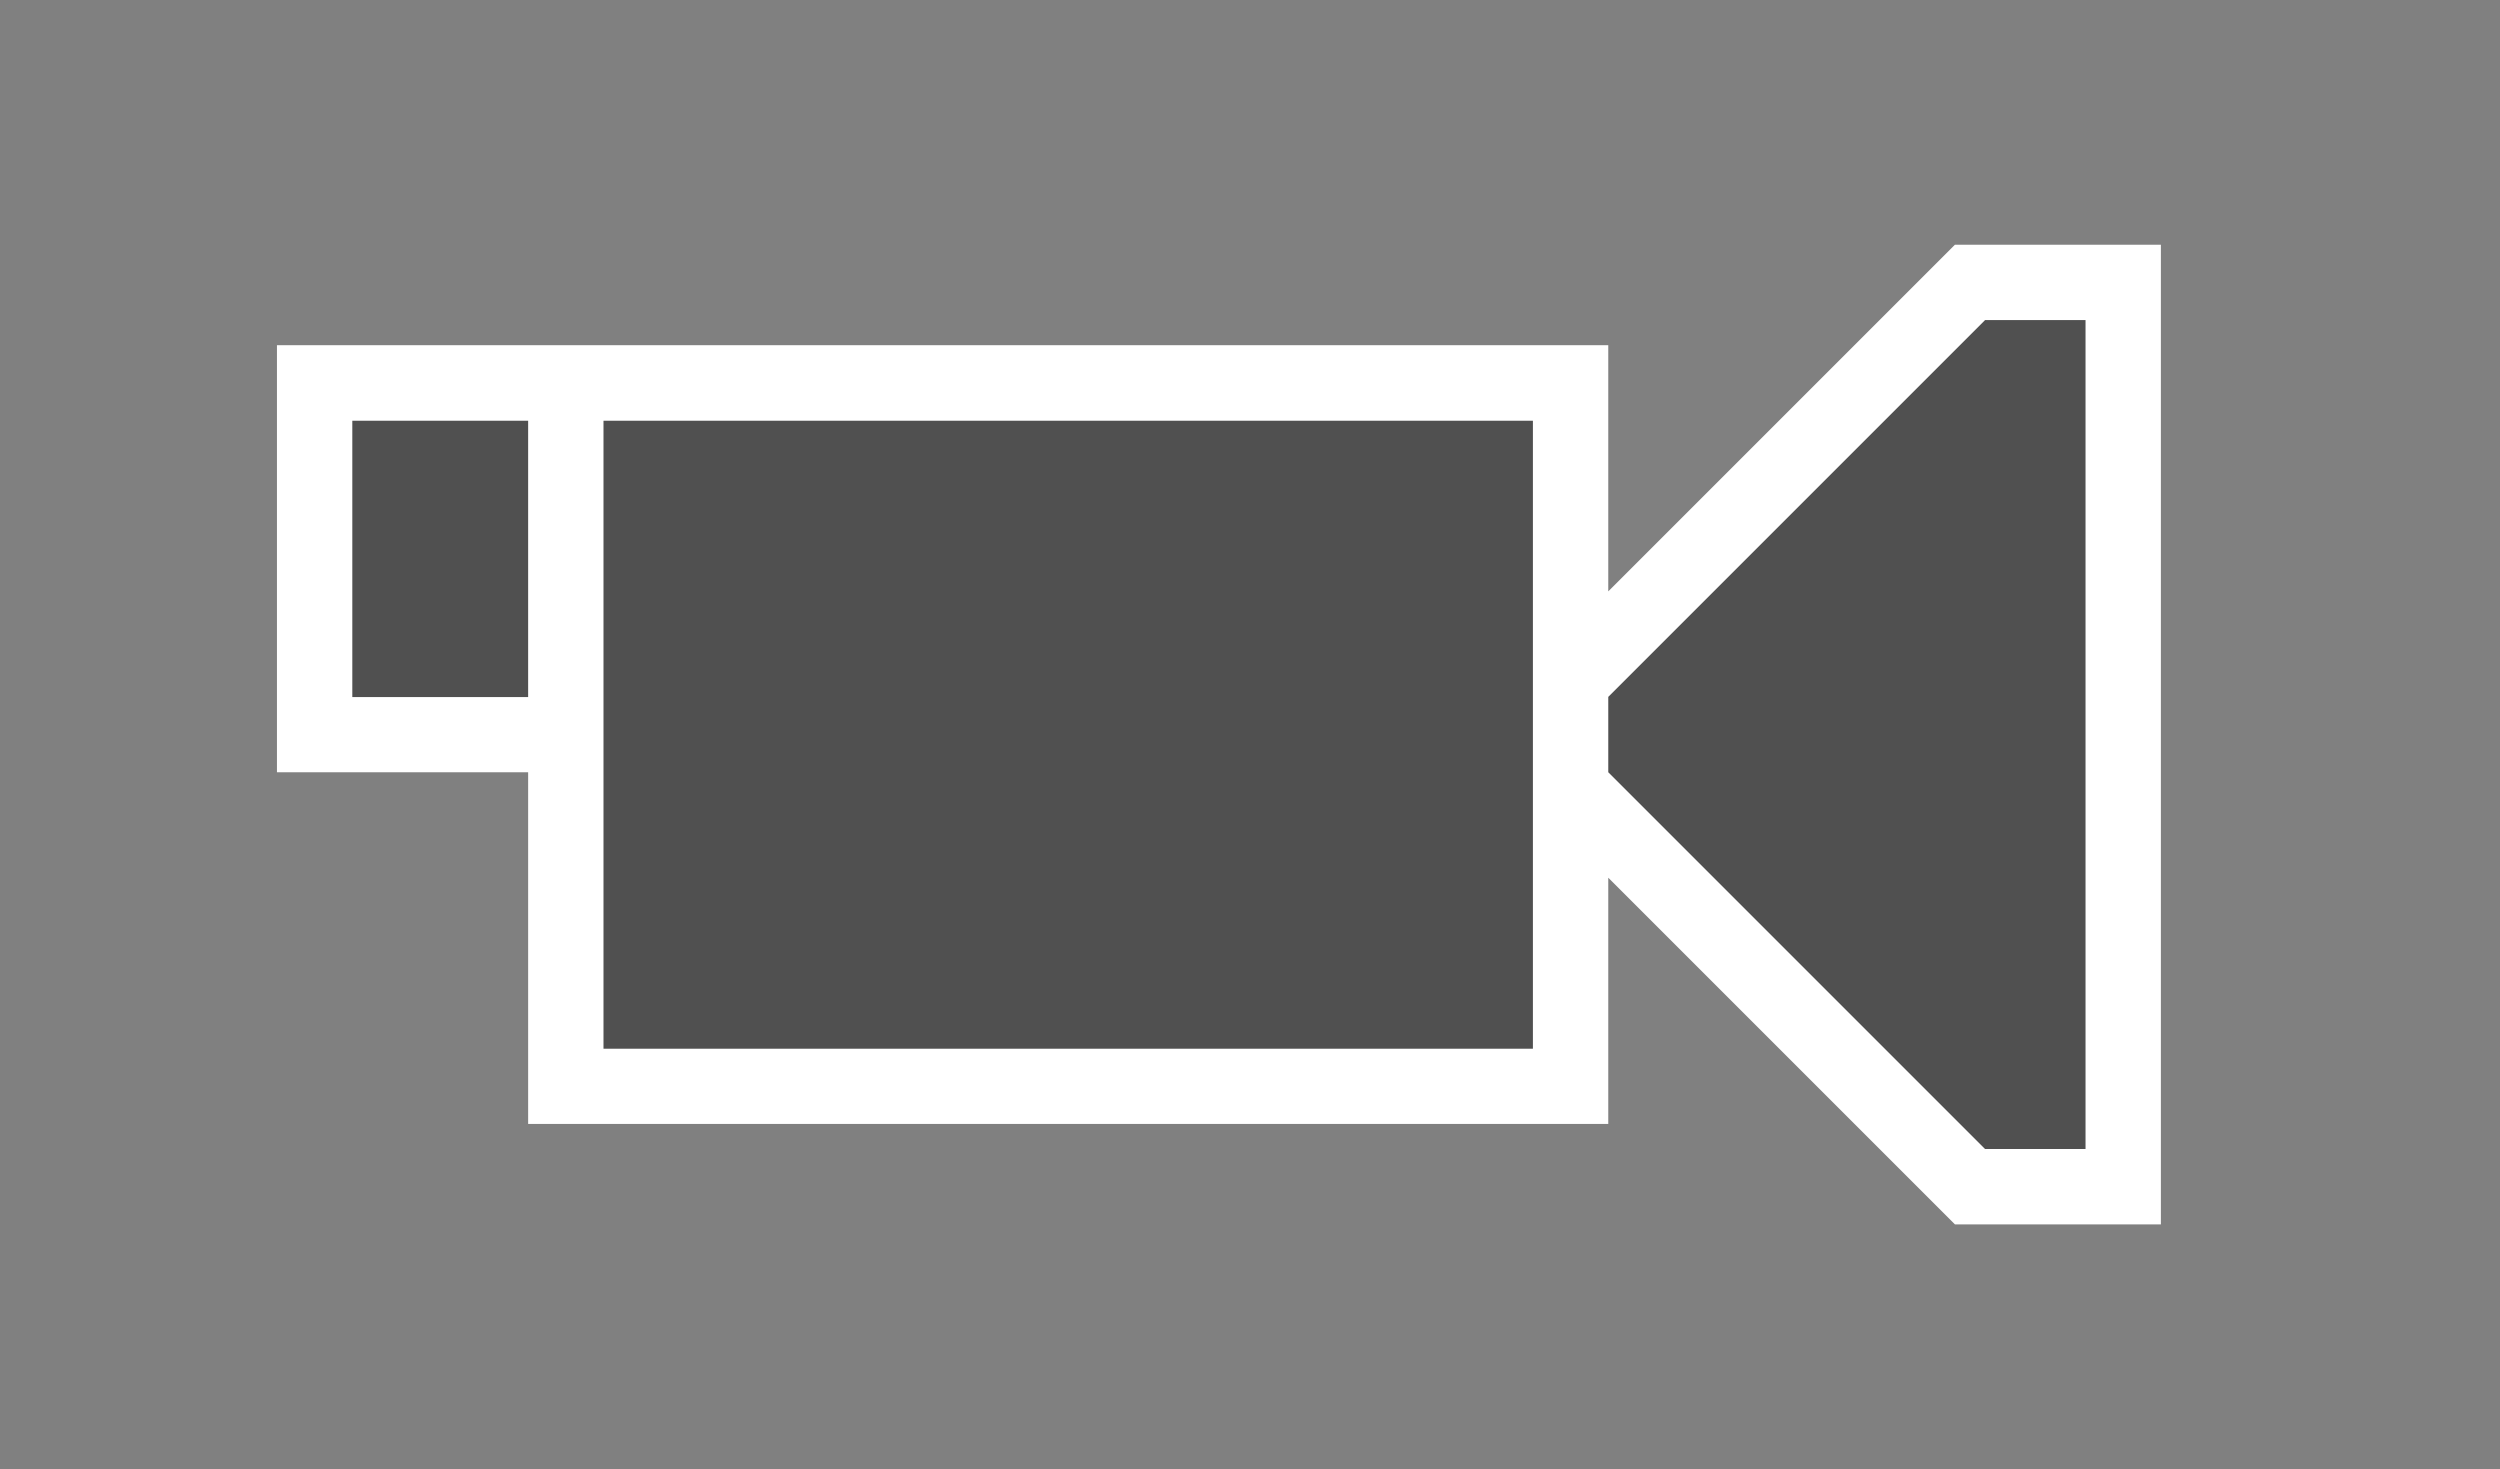<svg xmlns="http://www.w3.org/2000/svg" xmlns:v="http://schemas.microsoft.com/visio/2003/SVGExtensions/" width="99.525" height="58.5" viewBox="0 0 74.644 43.875" color-interpolation-filters="sRGB" fill="none" fill-rule="evenodd" font-size="12" overflow="visible" stroke-linecap="square" stroke-miterlimit="3">
  <rect x="0" y="0" width="74.644" height="43.875" fill="#808080" stroke="none"/>
  <v:documentProperties v:langID="4108" v:metric="true" v:viewMarkup="false"/>
  <style>
    .st2{fill:#505050;stroke:none;stroke-linecap:butt;stroke-width:.75}
  </style>
  <g v:mID="0" v:index="1" v:groupContext="foregroundPage">
    <v:pageProperties v:drawingScale=".039" v:pageScale=".039" v:drawingUnits="24" v:shadowOffsetX="8.504" v:shadowOffsetY="-8.504"/>
    <v:layer v:name="symbols" v:index="0"/>
    <g id="group451-1" transform="translate(8.269 -7.313)" v:mID="451" v:groupContext="group" v:layerMember="0">
      <g id="group452-2" v:mID="452" v:groupContext="group" v:layerMember="0">
        <g id="shape453-3" v:mID="453" v:groupContext="shape" v:layerMember="0">
          <path d="M50.1 14.62L39.75 24.97v-7.35H0v12.75h7.5v10.5h32.25v-7.35L50.1 43.87h6.15V14.62H50.1z" fill="#fff" stroke-linecap="butt" stroke-width=".75"/>
        </g>
        <g id="shape454-5" v:mID="454" v:groupContext="shape" v:layerMember="0" transform="translate(2.25 -15.75)">
          <path class="st2" d="M0 35.625h5.25v8.25H0z"/>
        </g>
        <g id="shape455-7" v:mID="455" v:groupContext="shape" v:layerMember="0" transform="translate(9.75 -5.25)">
          <path class="st2" d="M0 25.125h27.75v18.75H0z"/>
        </g>
        <g id="shape456-9" v:mID="456" v:groupContext="shape" v:layerMember="0" transform="translate(39.75 -2.25)">
          <path d="M11.25 19.12L0 30.37v2.25l11.25 11.25h3V19.12h-3z" class="st2"/>
        </g>
      </g>
    </g>
  </g>
</svg>
